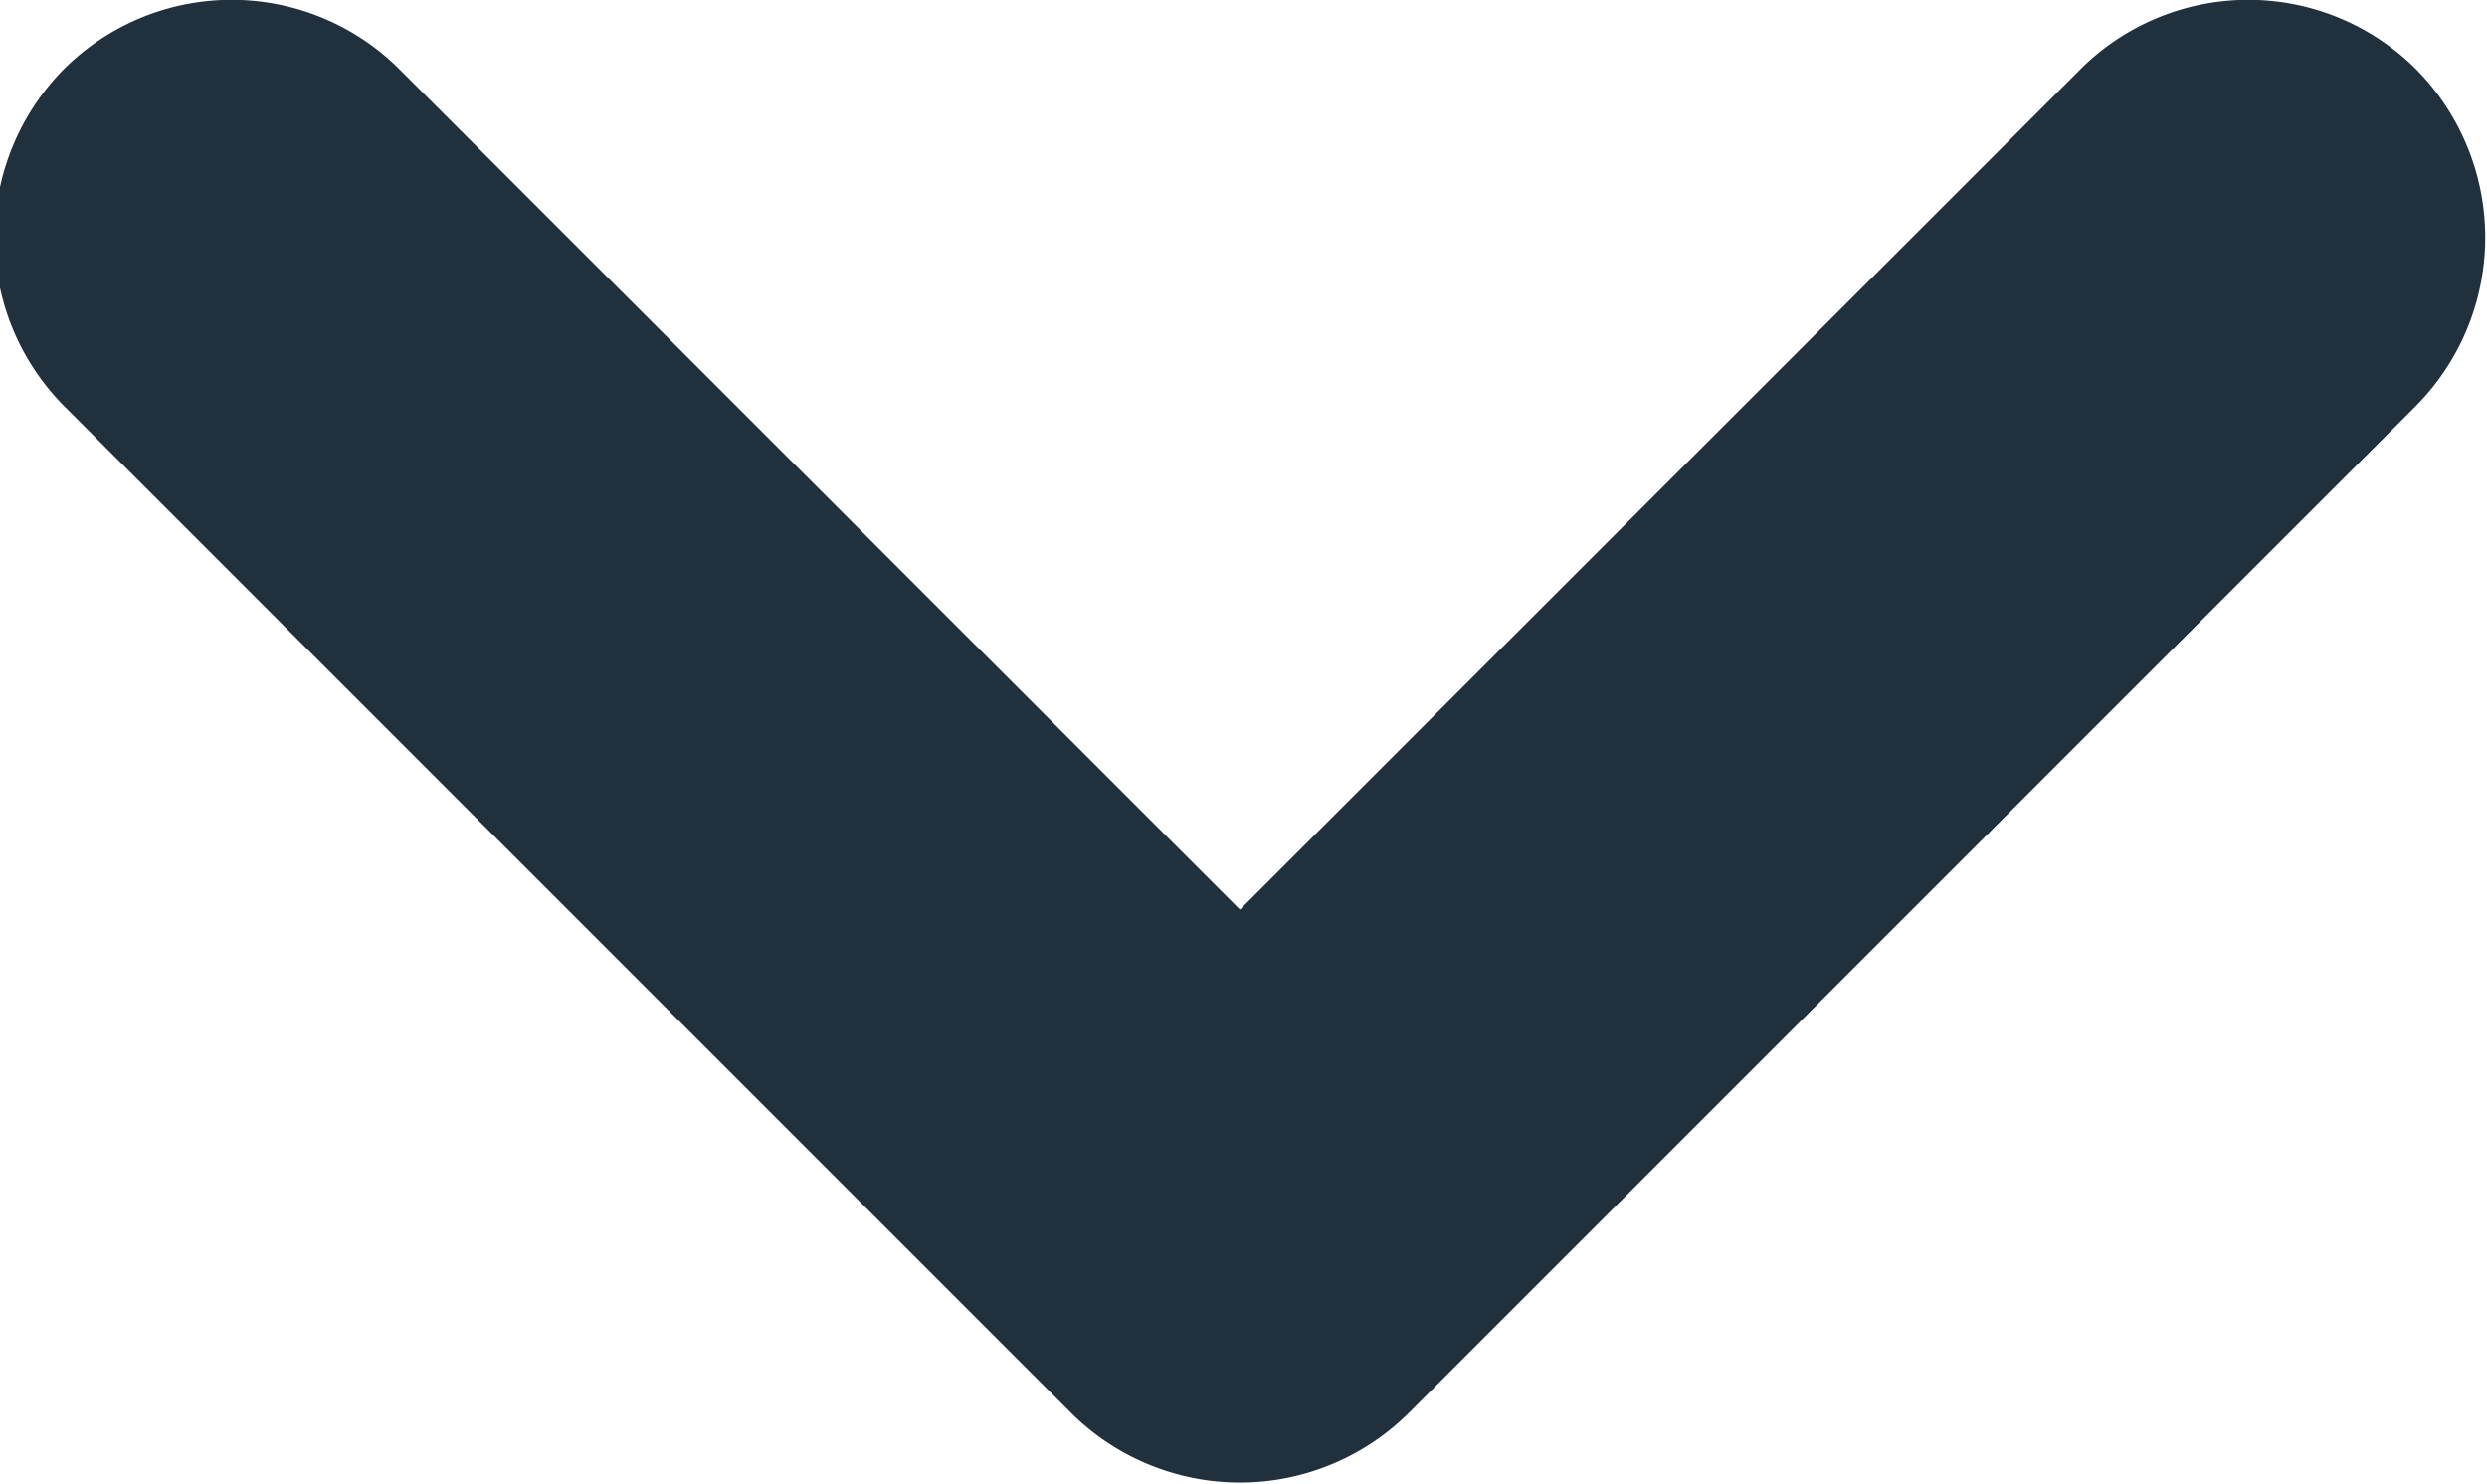 <?xml version="1.0" encoding="utf-8"?><svg xmlns="http://www.w3.org/2000/svg" width="10.47" height="6.25" viewBox="0 0 10.47 6.25"><defs><style>.arcls-1{fill:#21303d;fill-rule:evenodd}</style></defs><path id="ardrop" class="arcls-1" d="M1286.95 1274.71l-4.24 4.24a1.008 1.008 0 01-1.42 0l-4.24-4.24a1.008 1.008 0 010-1.42 1 1 0 011.41 0l3.54 3.54 3.54-3.54a1 1 0 011.41 0 1.008 1.008 0 010 1.42z" transform="translate(-1276.78 -1273)"/></svg>